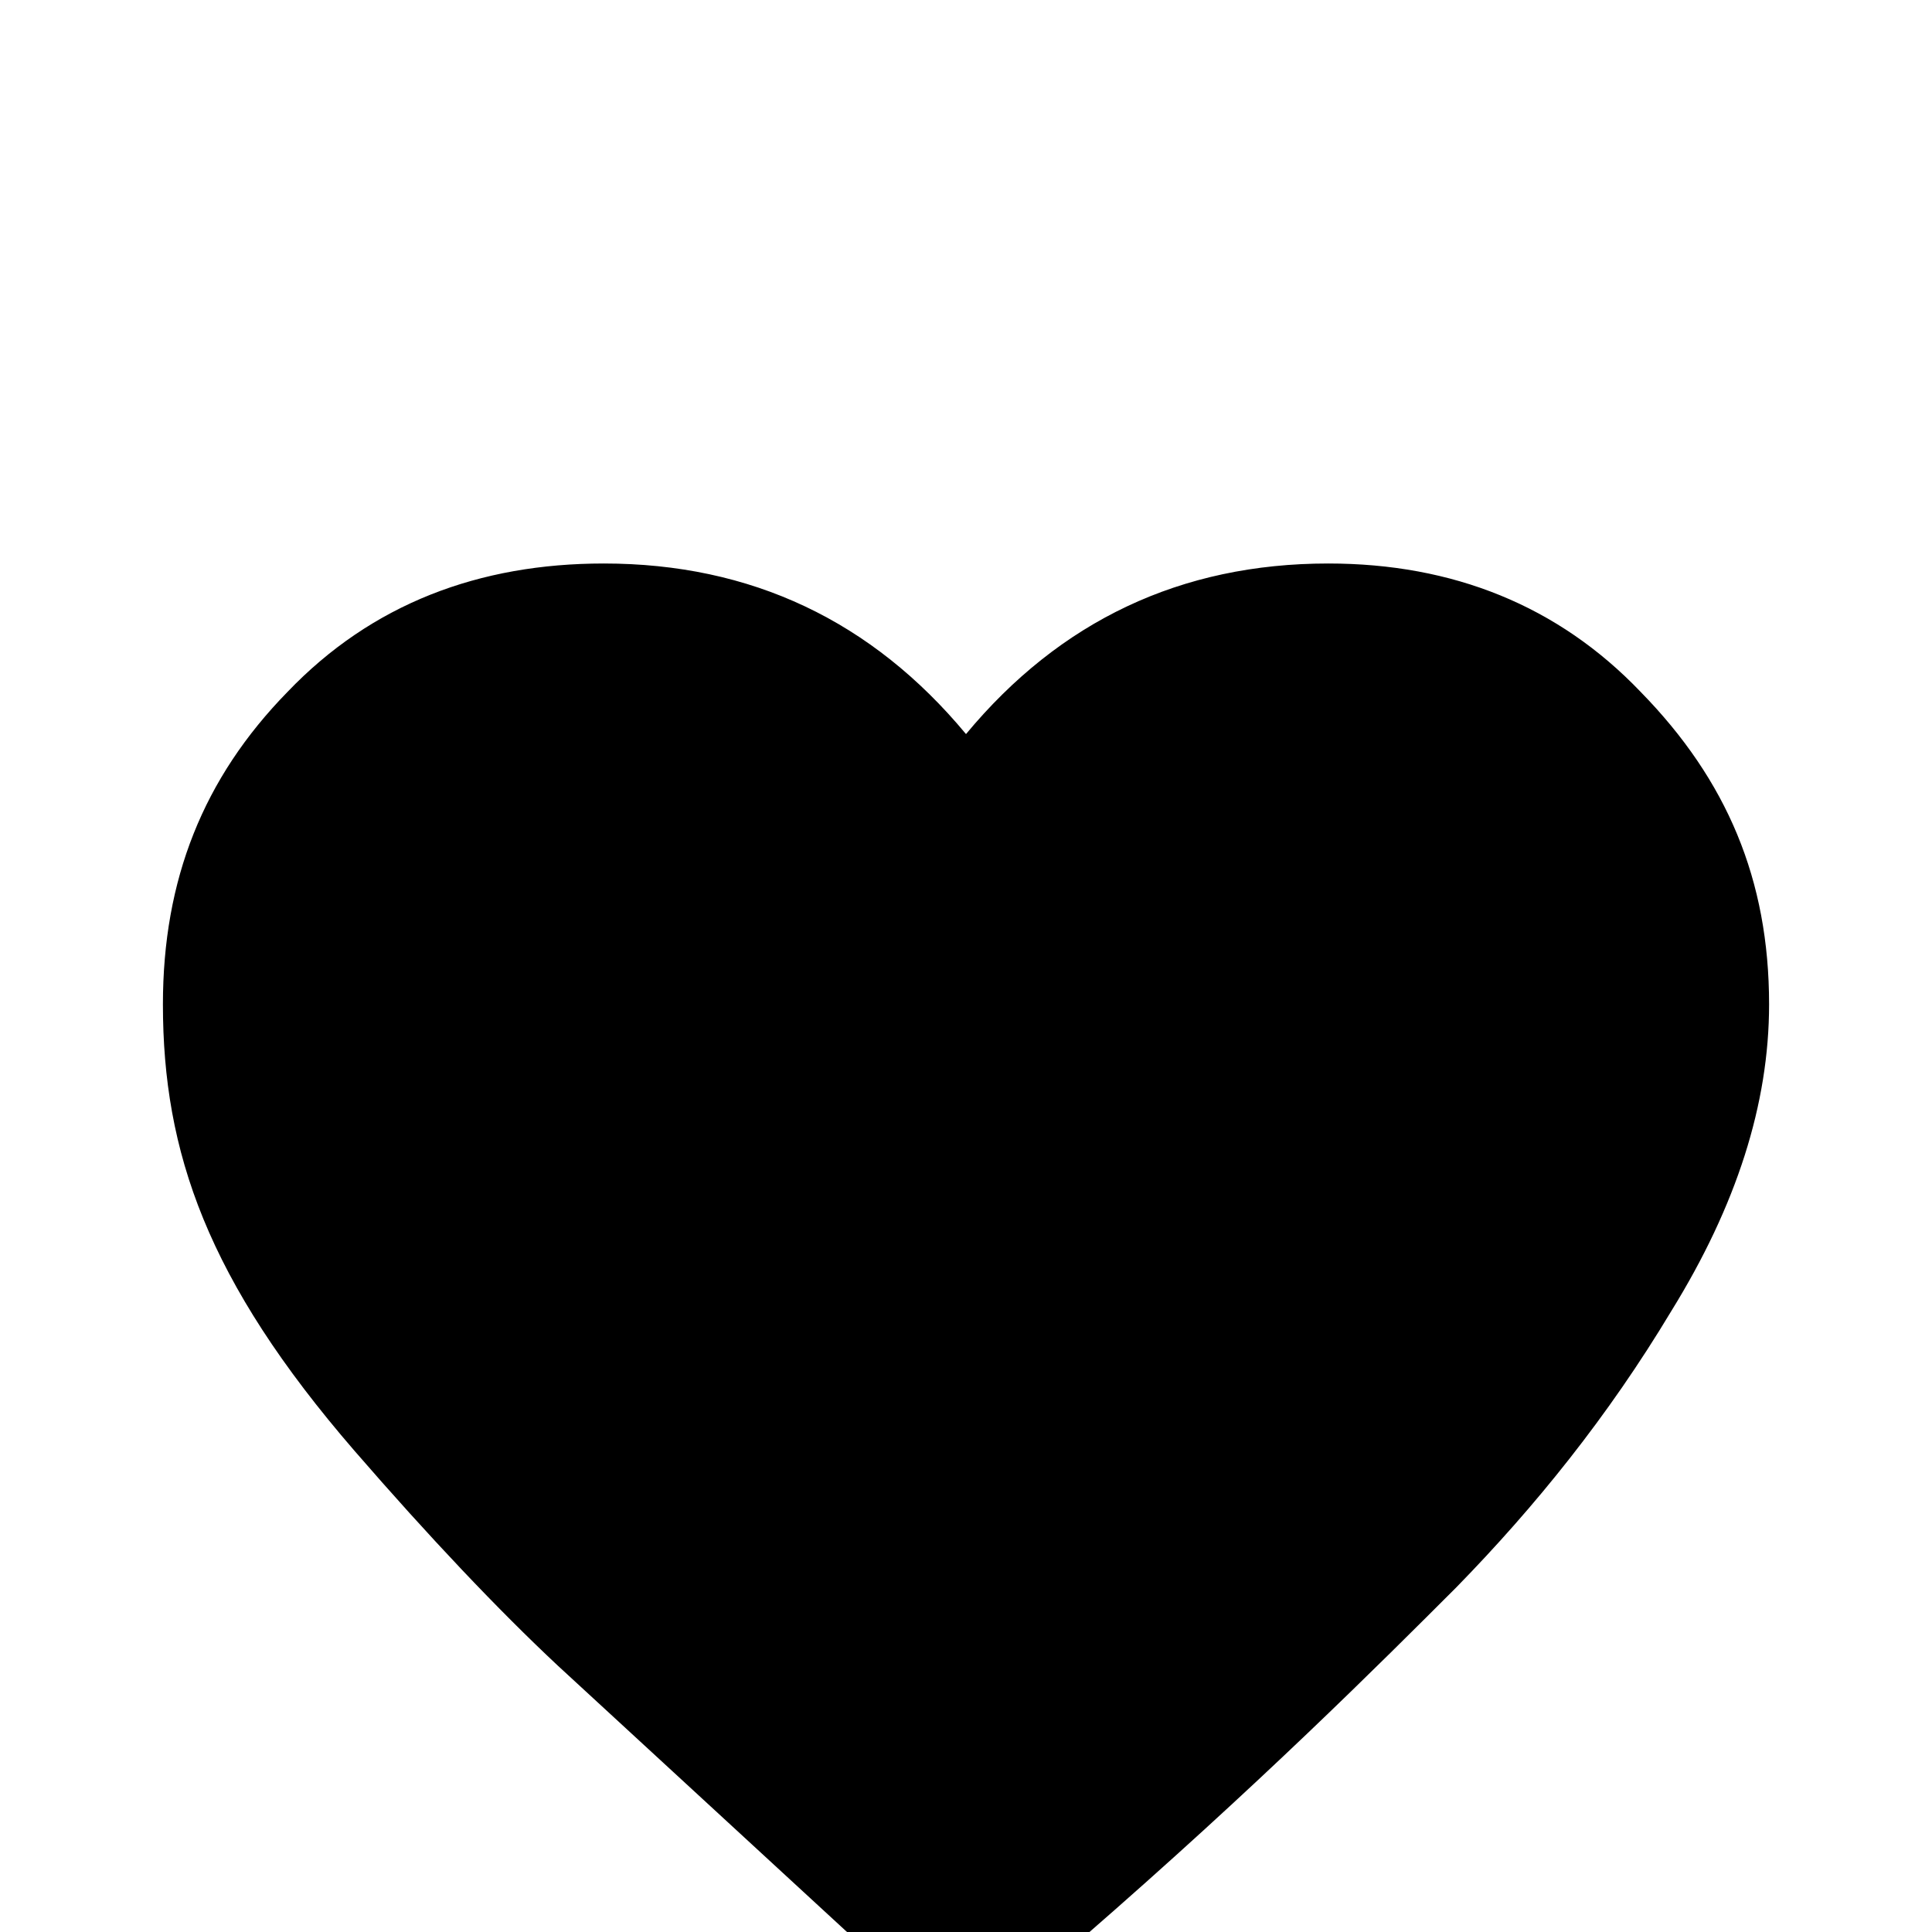 <svg xmlns="http://www.w3.org/2000/svg" viewBox="0 -168 1008 1008"><path fill="currentColor" d="M565 843l-61 53-61-55-152-140c-31-29-67-67-106-112-77-89-100-156-100-233 0-65 21-118 65-163 44-46 100-67 165-67 77 0 140 30 189 89 49-59 112-89 189-89 65 0 120 22 163 67 45 46 67 98 67 163 0 52-17 105-51 160-33 55-71 102-112 144-40 40-103 103-195 183z"/></svg>
